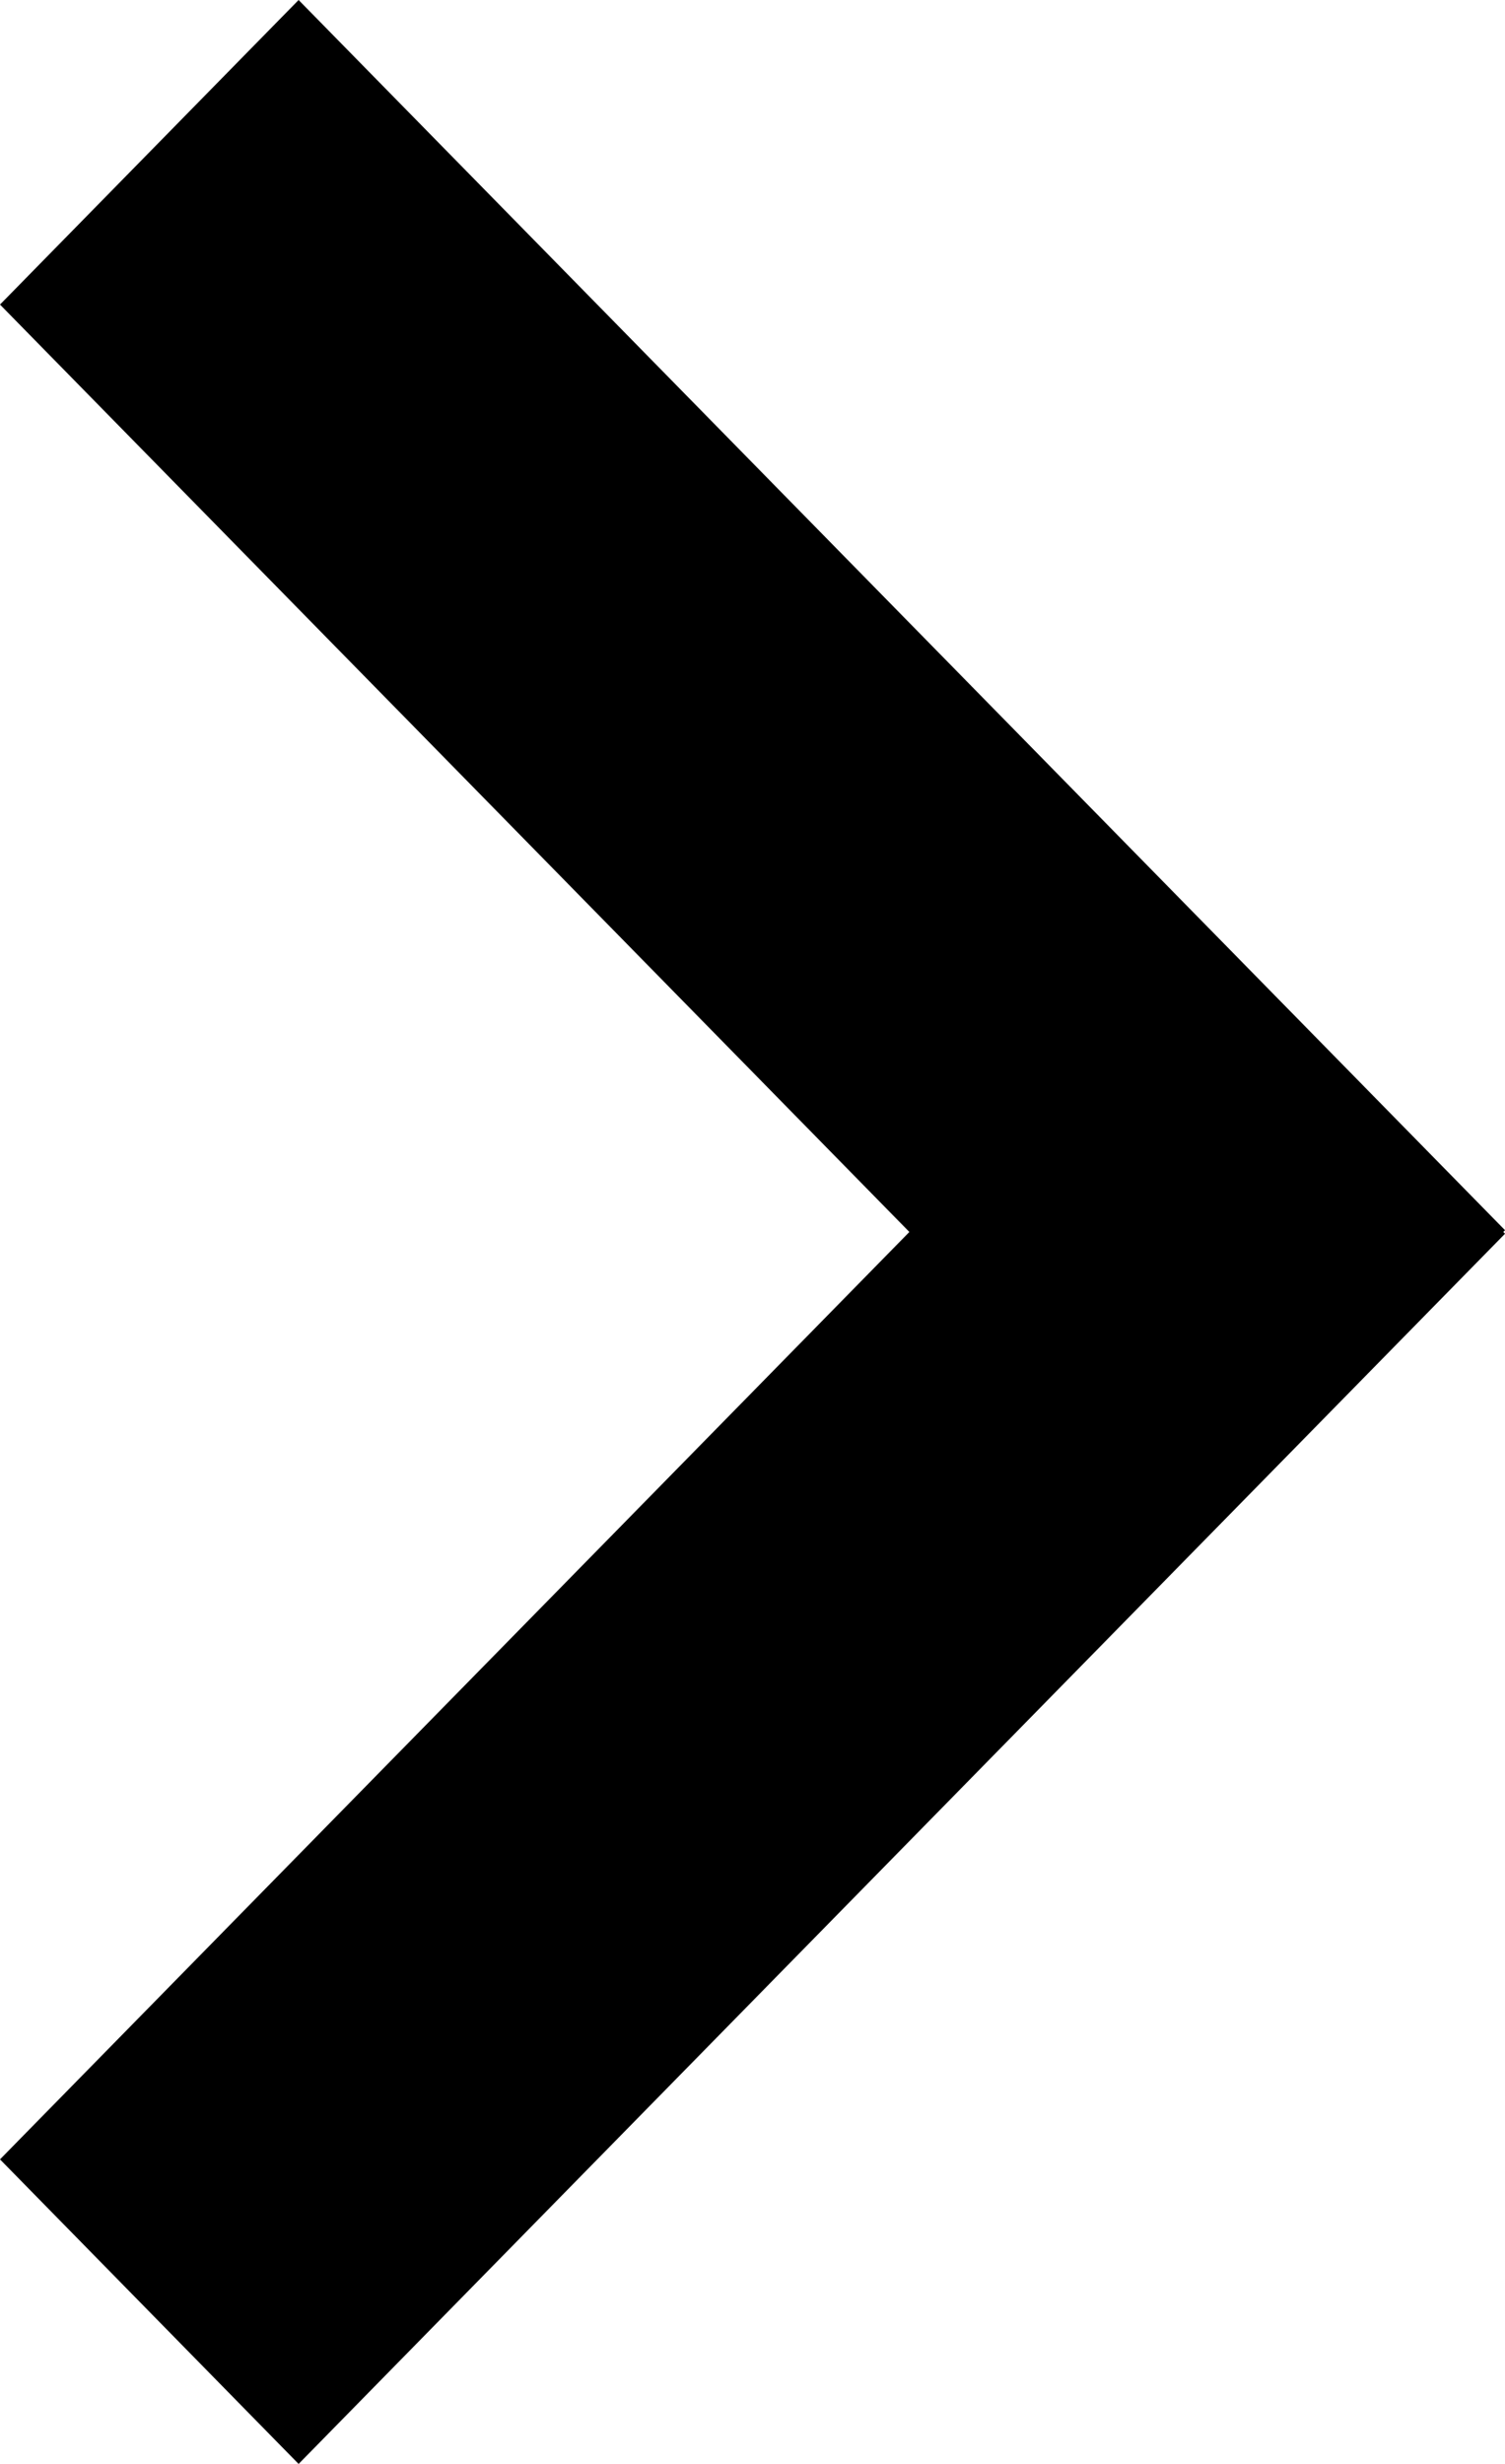 <?xml version="1.0" encoding="utf-8"?>
<!-- Generator: Adobe Illustrator 16.0.4, SVG Export Plug-In . SVG Version: 6.00 Build 0)  -->
<!DOCTYPE svg PUBLIC "-//W3C//DTD SVG 1.1//EN" "http://www.w3.org/Graphics/SVG/1.1/DTD/svg11.dtd">
<svg version="1.1" id="Layer_1" xmlns="http://www.w3.org/2000/svg" xmlns:xlink="http://www.w3.org/1999/xlink" x="0px" y="0px"
	 width="22px" height="36px" viewBox="0 0 22 36" enable-background="new 0 0 22 36" xml:space="preserve">
<polyline fill-rule="evenodd" clip-rule="evenodd" points="4.365,0 0,4.45 13.293,18 0,31.55 4.365,36 22,18.026 21.975,18 
	22,17.974 4.365,0 "/>
</svg>
